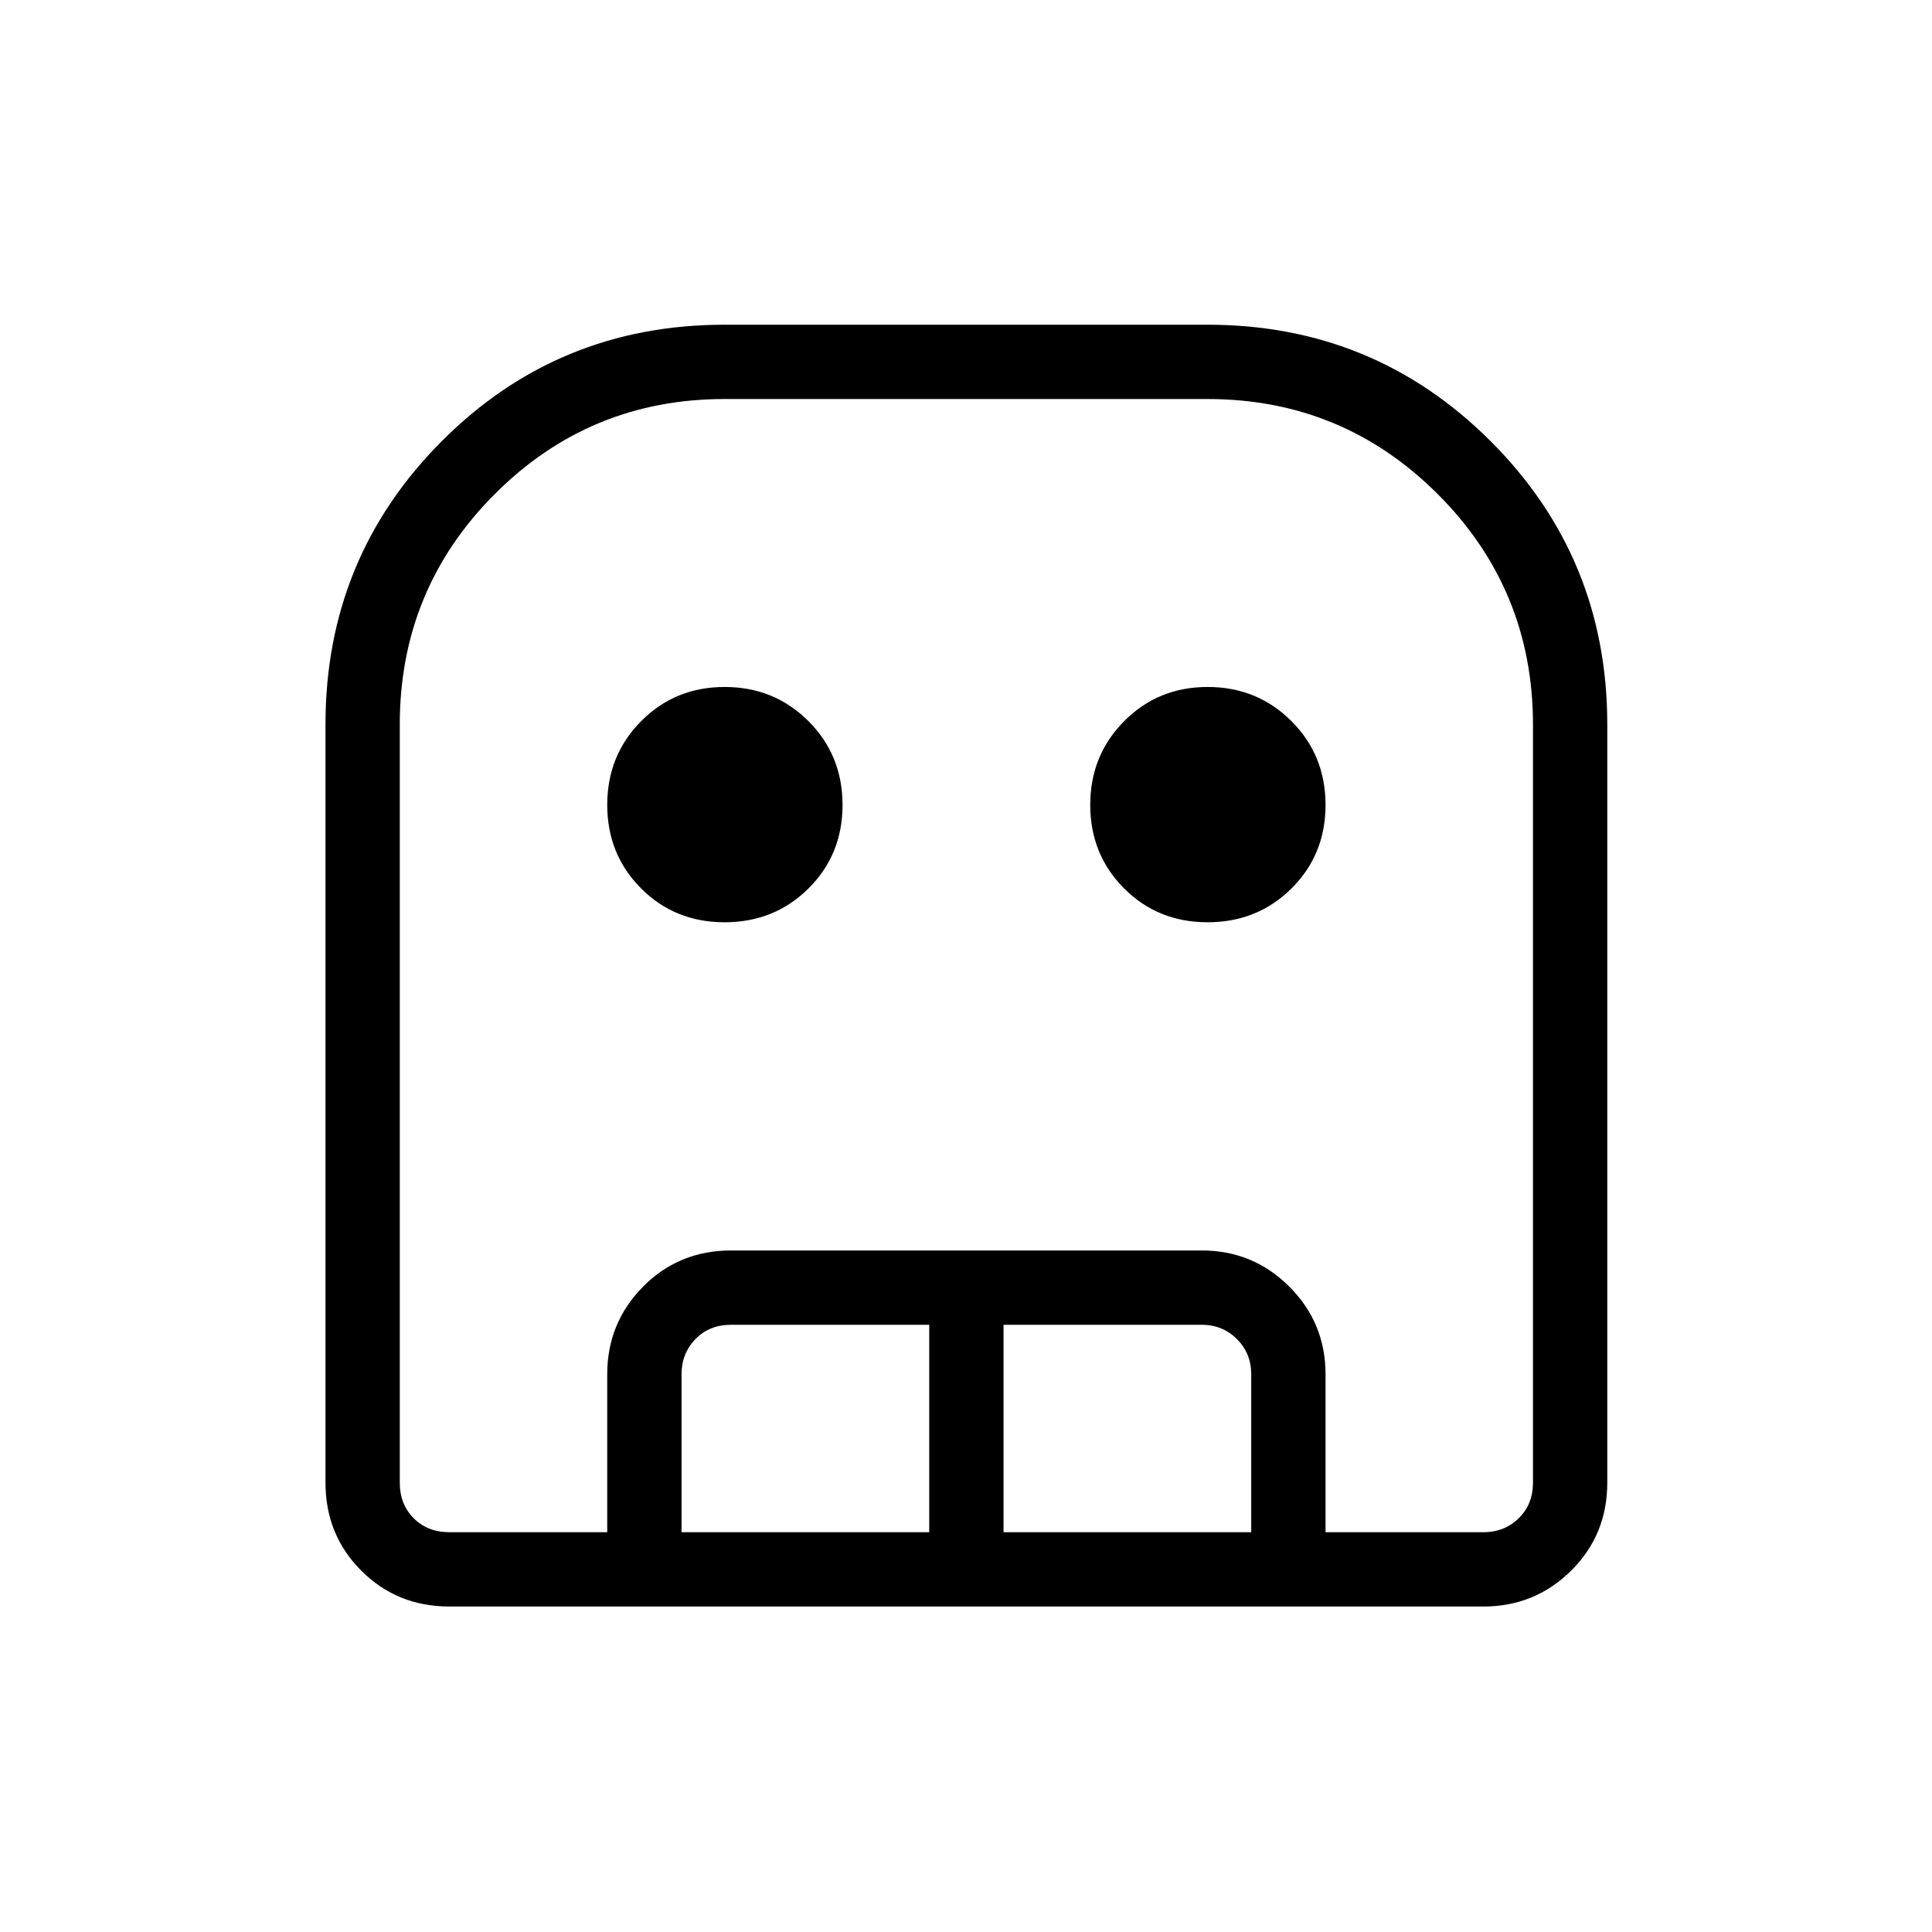 <svg xmlns="http://www.w3.org/2000/svg" height="24" viewBox="0 -960 960 960" width="24"><path d="M223.27-161.73q-25.94 0-43.74-17.8t-17.8-43.74V-600q0-82.8 57.73-140.73Q277.2-798.65 360-798.65h240q82.8 0 140.73 57.92Q798.65-682.8 798.65-600v376.73q0 25.94-17.98 43.74t-43.55 17.8H223.27Zm0-36.92h513.85q10.38 0 17.5-6.93 7.11-6.92 7.11-17.69v-376.56q0-67.29-47.27-114.59-47.28-47.31-114.46-47.31H360q-67.02 0-114.19 47.27-47.16 47.28-47.16 114.46v376.73q0 10.77 6.93 17.69 6.92 6.93 17.69 6.93Zm136.77-303.08q-24.73 0-41.52-16.86-16.79-16.86-16.79-41.48 0-24.62 16.86-41.6t41.48-16.98q24.62 0 41.6 16.93 16.98 16.94 16.98 41.68 0 24.73-16.93 41.52-16.94 16.79-41.68 16.79Zm240 0q-24.73 0-41.52-16.86-16.79-16.86-16.79-41.48 0-24.62 16.86-41.6t41.48-16.98q24.62 0 41.6 16.93 16.98 16.94 16.98 41.68 0 24.73-16.93 41.52-16.94 16.79-41.68 16.79ZM301.73-198.65v-78.47q0-25.57 17.8-43.55 17.8-17.98 43.74-17.98h233.85q25.57 0 43.55 17.98 17.98 17.98 17.98 43.55v78.47h-36.92v-78.47q0-10.38-7.11-17.5-7.12-7.11-17.5-7.11h-98.47v103.08h-36.92v-103.08h-98.46q-10.77 0-17.69 7.11-6.93 7.12-6.93 17.5v78.47h-36.92Zm-78.46 0h538.46-563.08 24.62Z"/></svg>